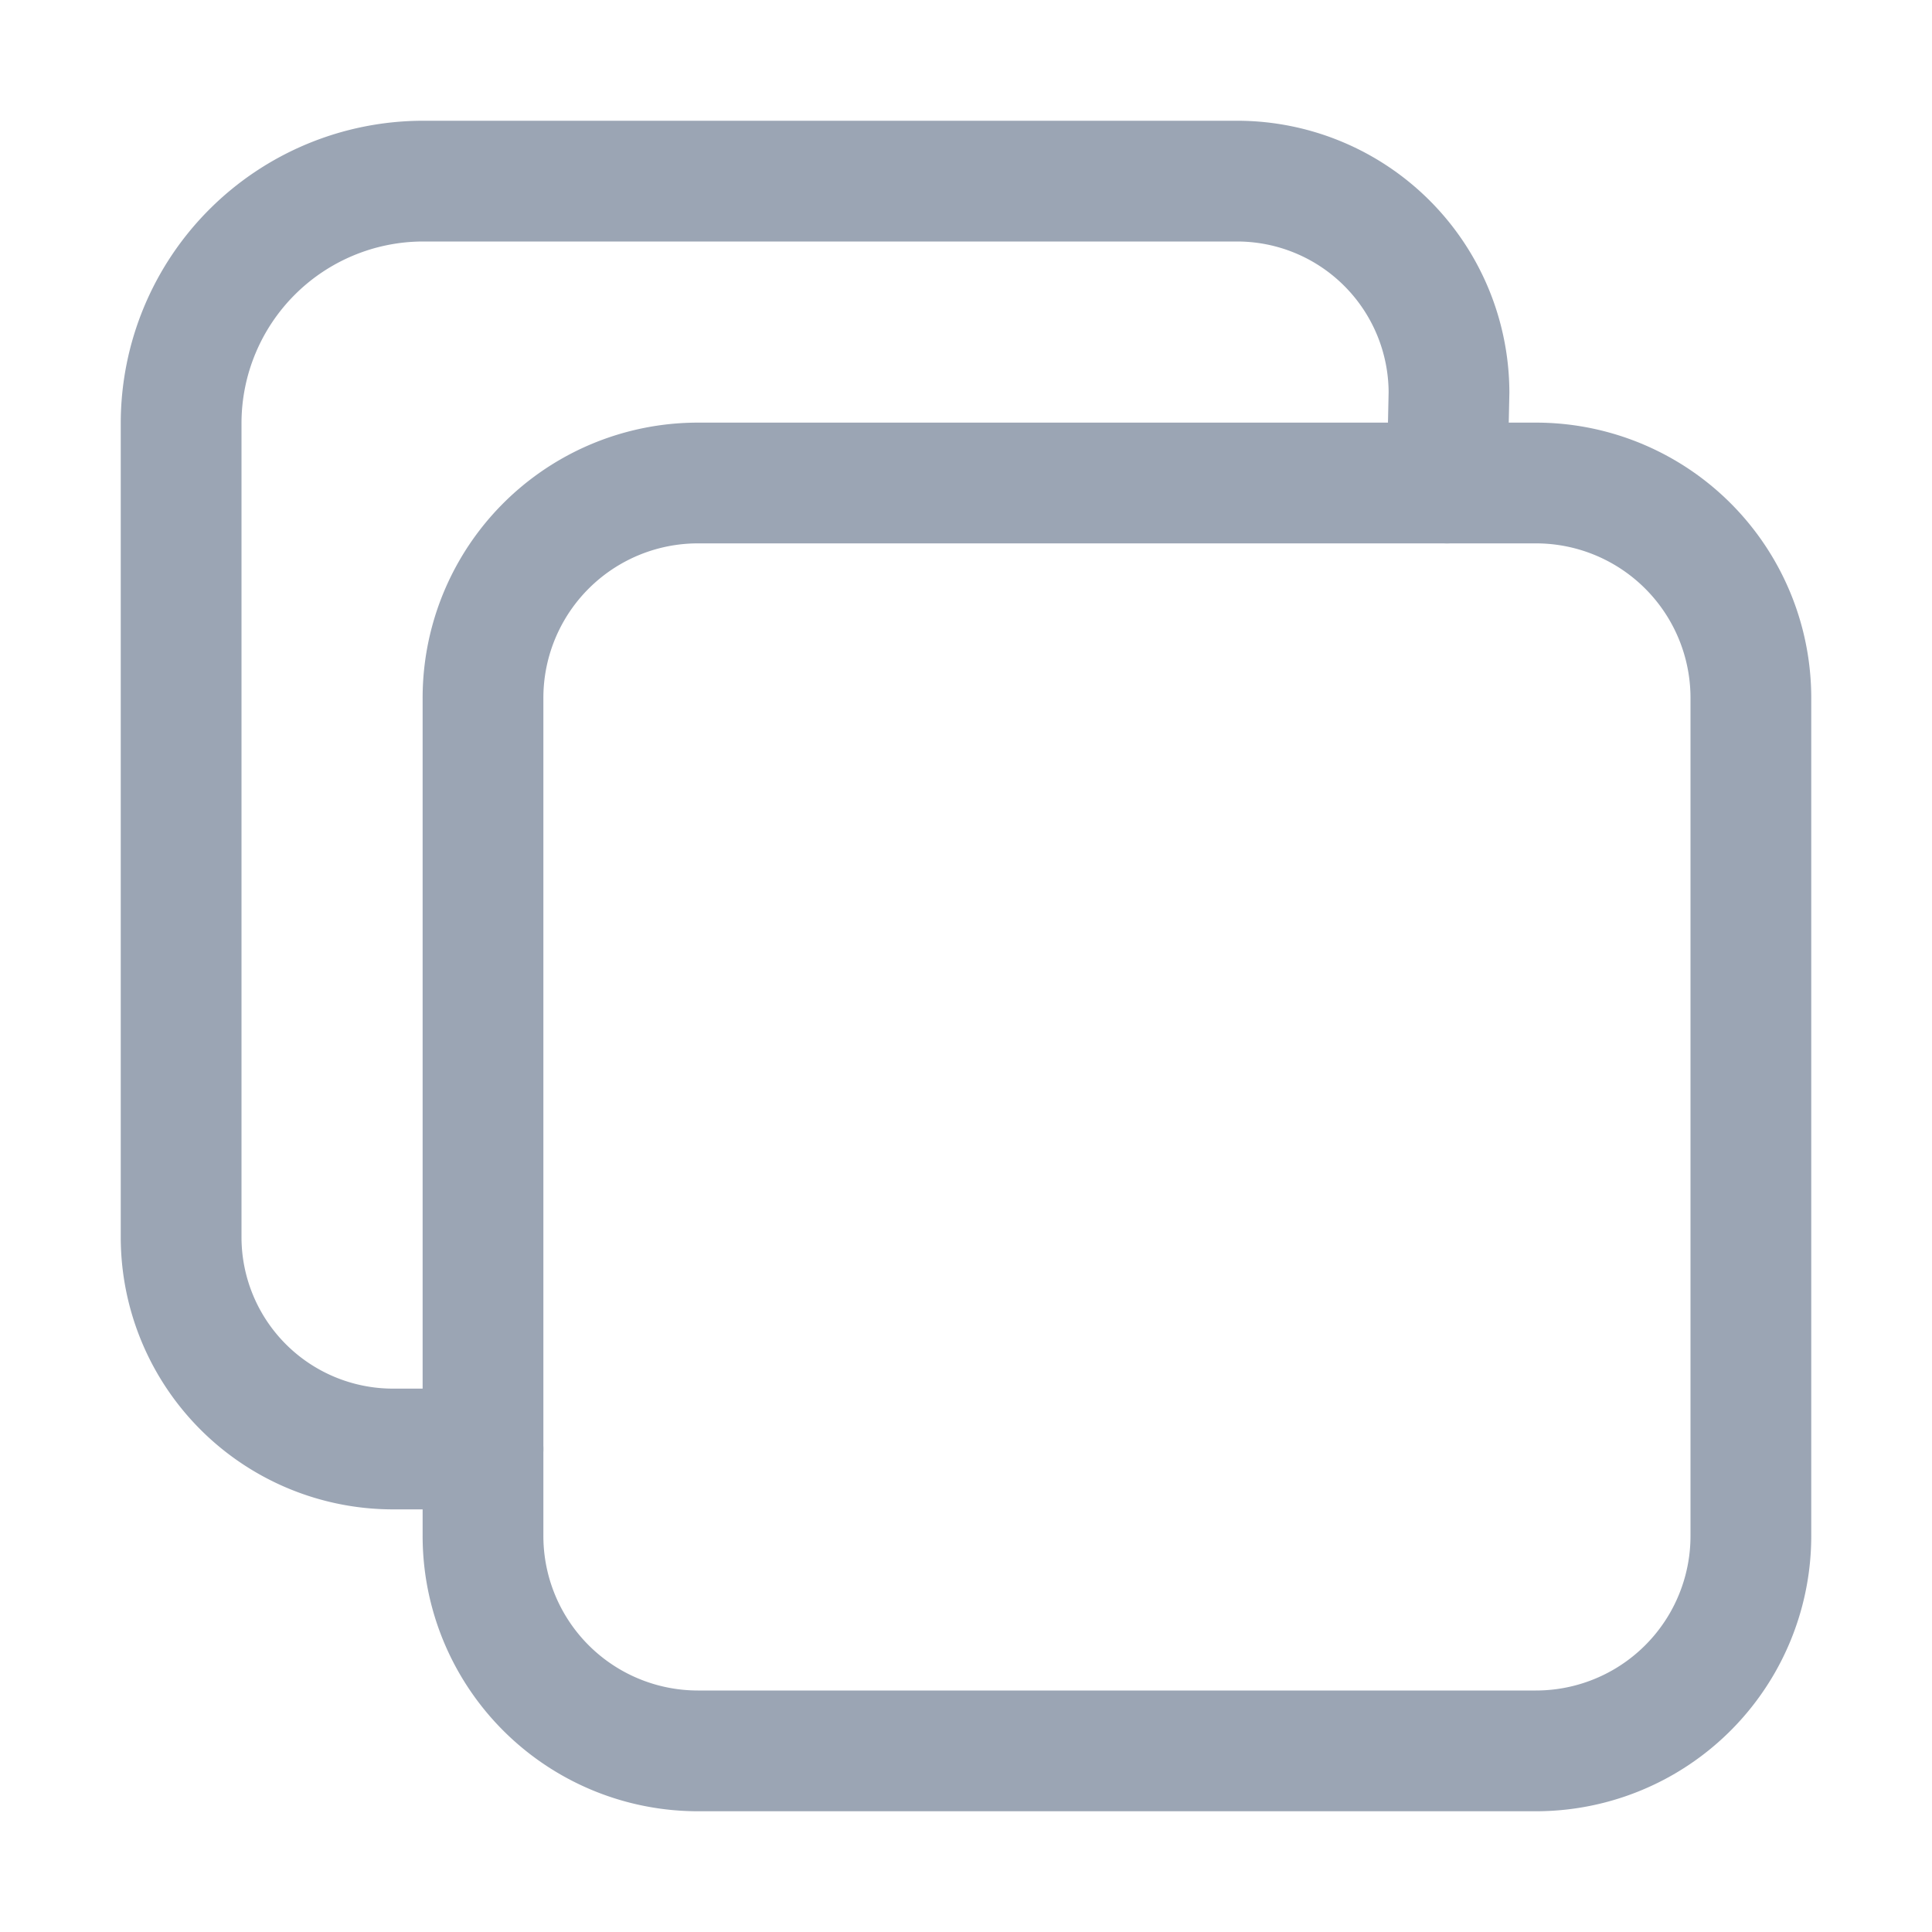 <svg width="16" height="16" viewBox="0 0 16 16" fill="none" xmlns="http://www.w3.org/2000/svg"><path d="M12.719 4H5.78A1.78 1.78 0 0 0 4 5.781v6.938A1.78 1.78 0 0 0 5.781 14.5h6.938a1.78 1.78 0 0 0 1.781-1.781V5.78A1.78 1.78 0 0 0 12.719 4Z" stroke="#9BA5B4" stroke-linejoin="round"/><path d="M11.984 4 12 3.25a1.755 1.755 0 0 0-1.75-1.75H3.5a2.006 2.006 0 0 0-2 2v6.75A1.755 1.755 0 0 0 3.25 12H4" stroke="#9BA5B4" stroke-linecap="round" stroke-linejoin="round"/></svg>
